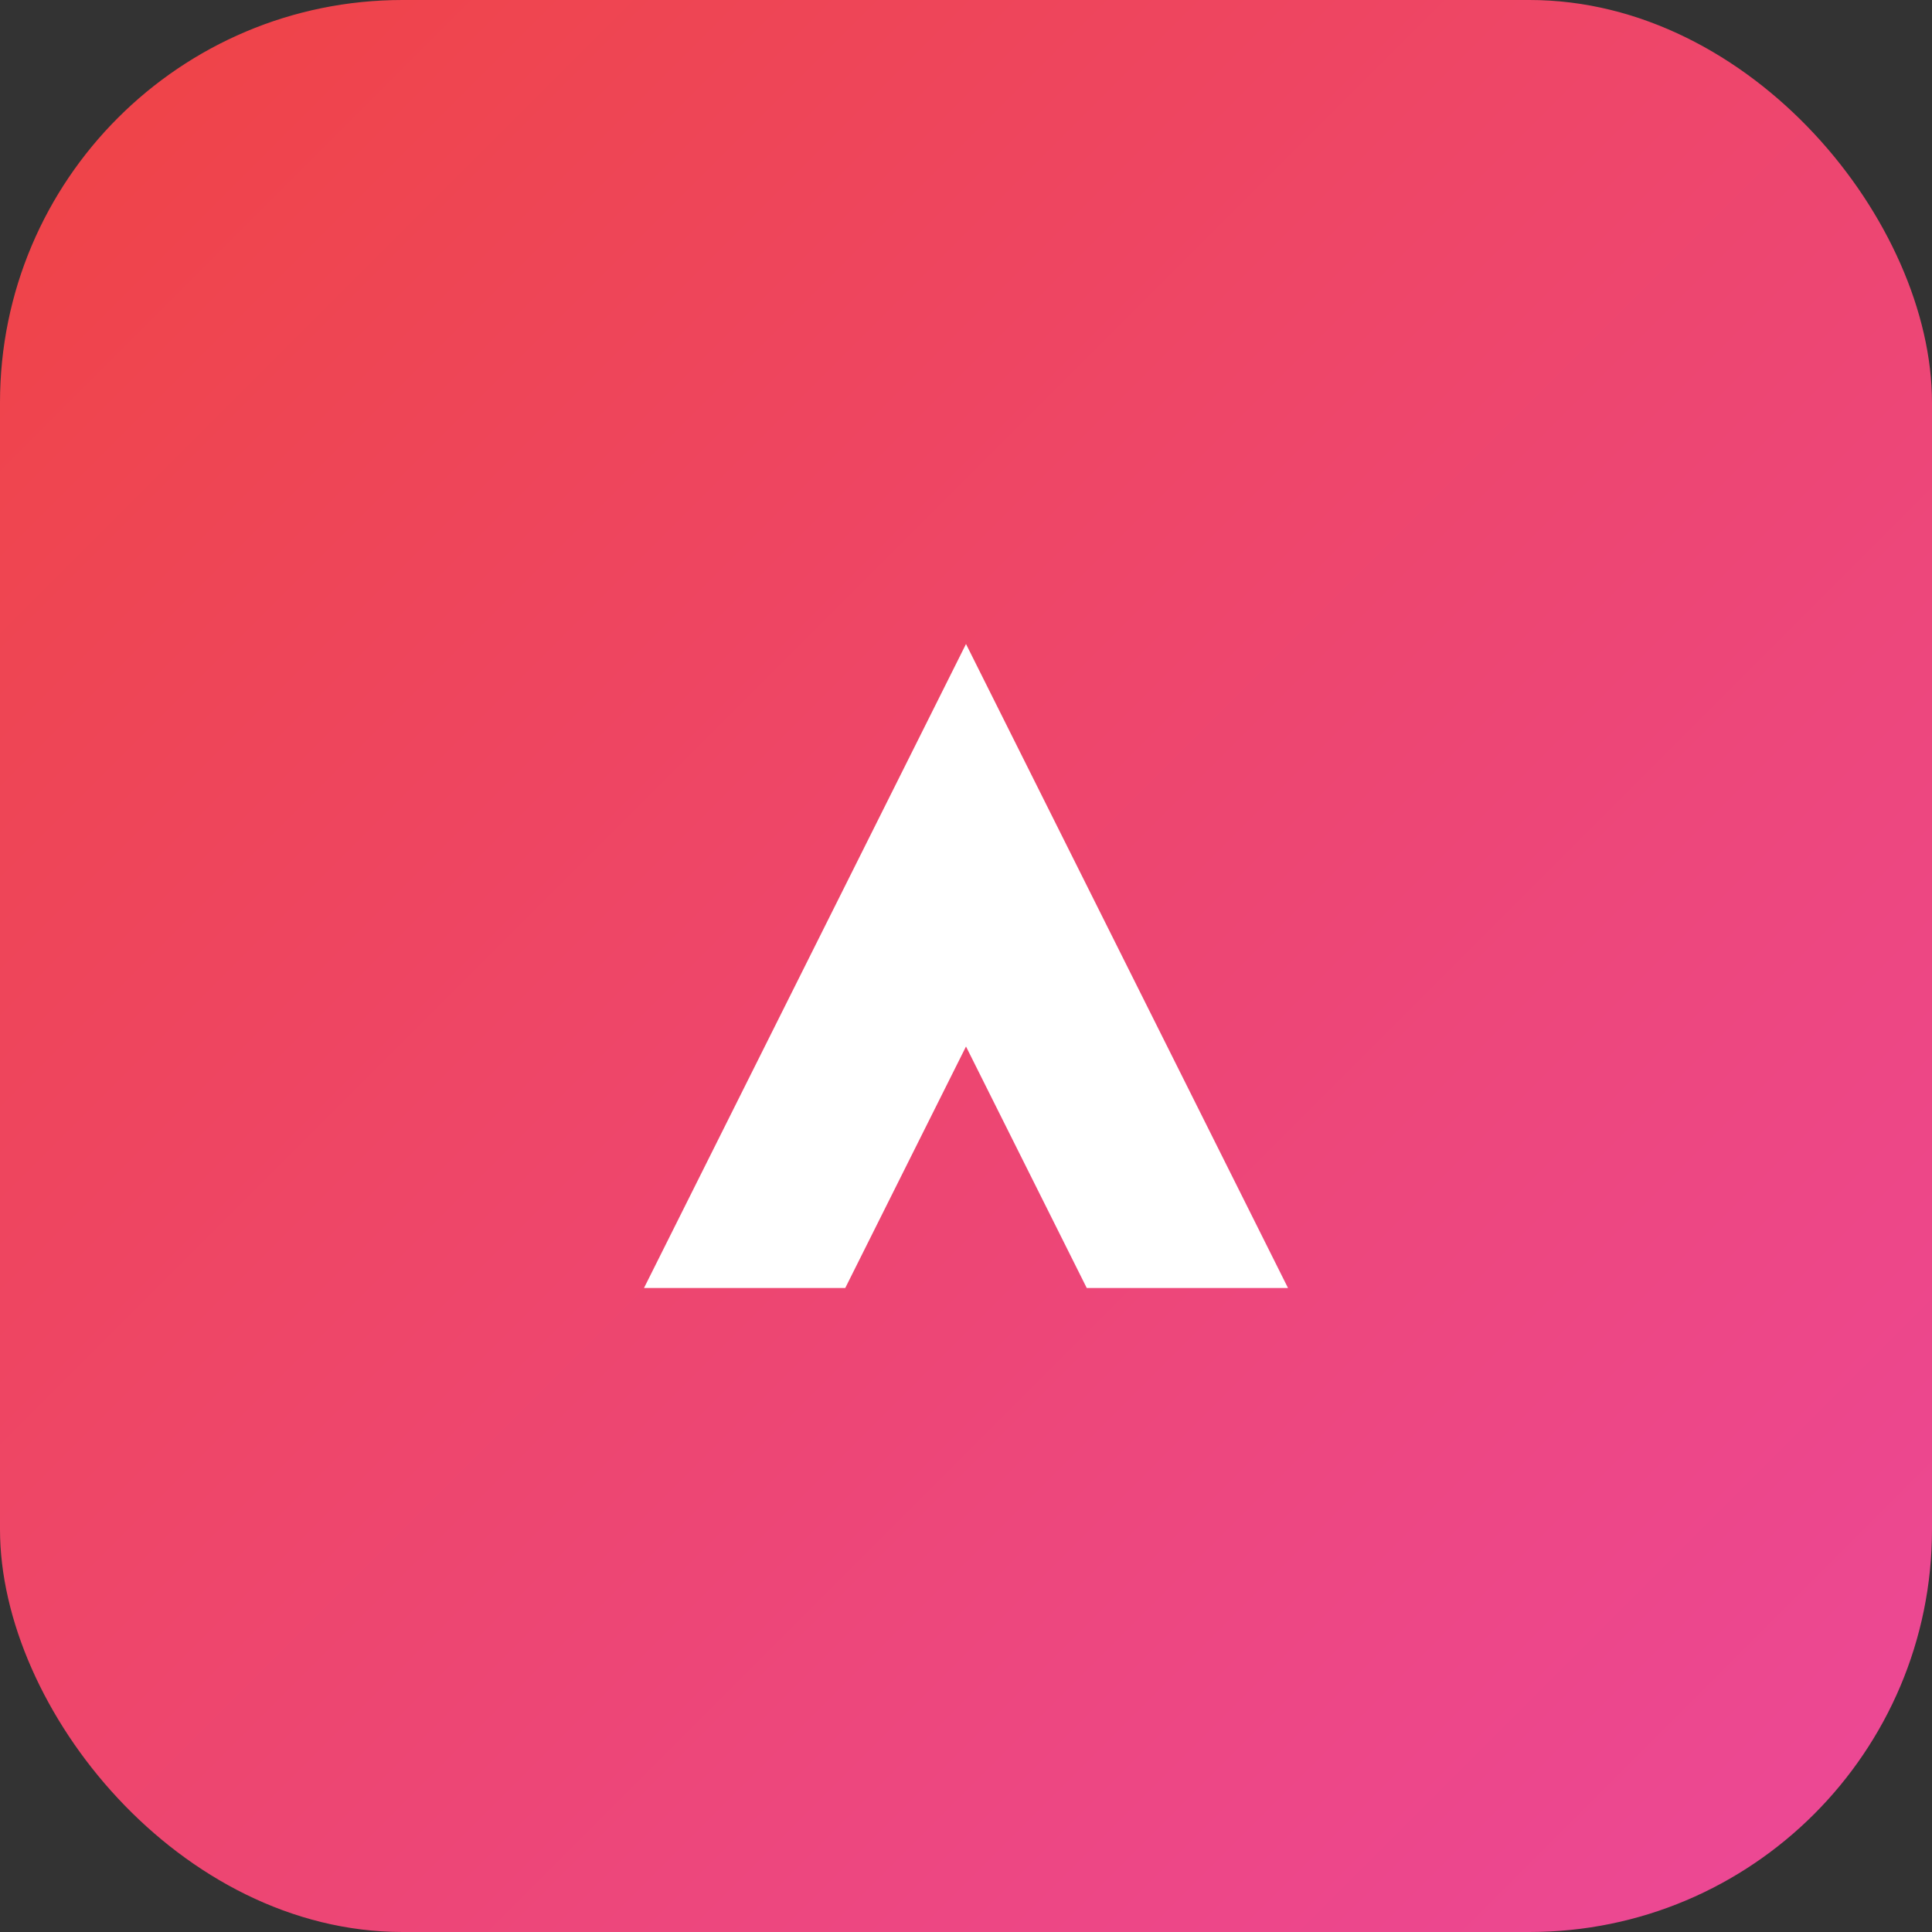 <svg xmlns="http://www.w3.org/2000/svg" viewBox="0 0 48 48">
  <rect x="0" y="0" width="48" height="48" fill="#333333" stroke="none"/>
  <defs>
    <linearGradient id="g" x1="0" y1="0" x2="1" y2="1">
      <stop offset="0%" stop-color="#ef4444"/>
      <stop offset="100%" stop-color="#ec4899"/>
    </linearGradient>
  </defs>
  <rect rx="10" ry="10" width="48" height="48" fill="url(#g)"/>
  <path d="M16 32l8-16 8 16h-5l-3-6-3 6z" fill="#fff"/>
</svg>


